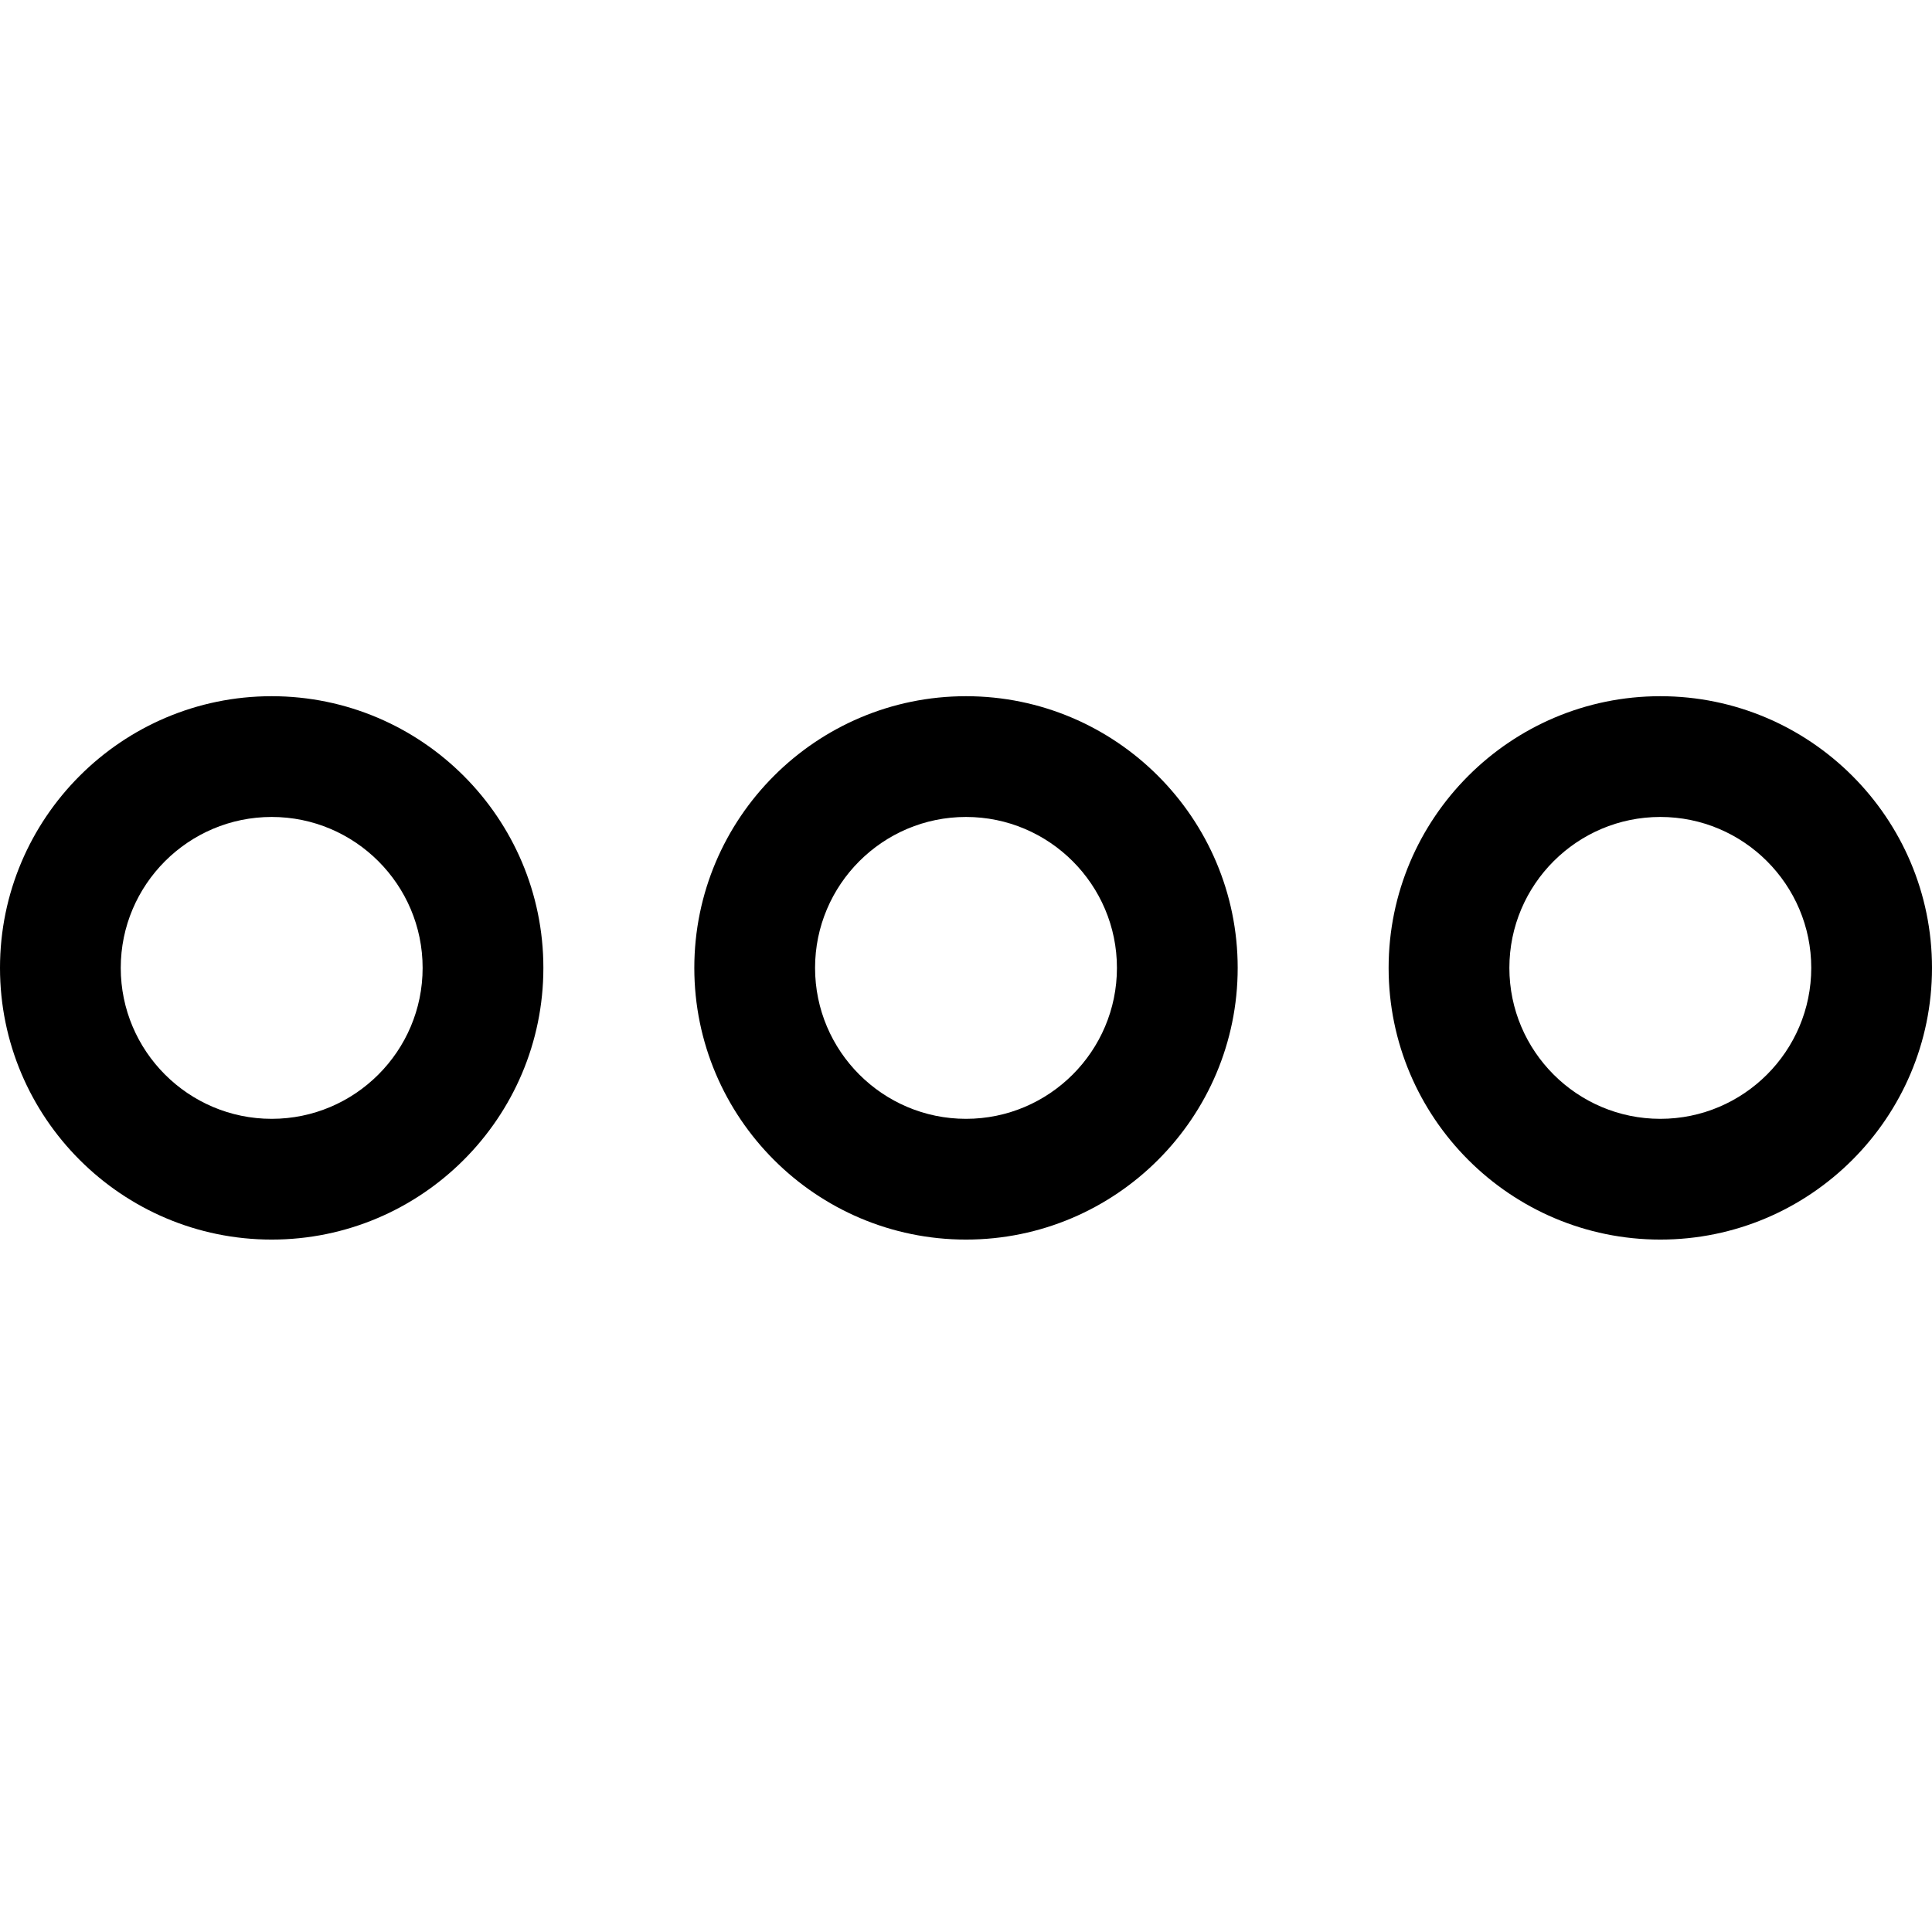 <svg width="48" height="48" viewBox="0 0 48 48" fill="none" xmlns="http://www.w3.org/2000/svg">
<path d="M6.75 30.797C3.028 30.797 0 27.769 0 24.047C0 20.325 3.028 17.297 6.75 17.297C10.472 17.297 13.5 20.325 13.5 24.047C13.5 27.769 10.472 30.797 6.75 30.797ZM6.75 20.297C4.682 20.297 3 21.979 3 24.047C3 26.115 4.682 27.797 6.75 27.797C8.818 27.797 10.5 26.115 10.5 24.047C10.5 21.979 8.818 20.297 6.75 20.297Z" fill="currentColor"/>
<path d="M41.25 30.797C37.528 30.797 34.5 27.769 34.5 24.047C34.5 20.325 37.528 17.297 41.25 17.297C44.972 17.297 48 20.325 48 24.047C48 27.769 44.972 30.797 41.25 30.797ZM41.25 20.297C39.182 20.297 37.5 21.979 37.5 24.047C37.5 26.115 39.182 27.797 41.25 27.797C43.318 27.797 45 26.115 45 24.047C45 21.979 43.318 20.297 41.25 20.297Z" fill="currentColor"/>
<path d="M24 30.797C20.278 30.797 17.25 27.769 17.25 24.047C17.25 20.325 20.278 17.297 24 17.297C27.722 17.297 30.75 20.325 30.75 24.047C30.75 27.769 27.722 30.797 24 30.797ZM24 20.297C21.932 20.297 20.25 21.979 20.25 24.047C20.25 26.115 21.932 27.797 24 27.797C26.068 27.797 27.75 26.115 27.75 24.047C27.75 21.979 26.068 20.297 24 20.297Z" fill="currentColor"/>
</svg>

